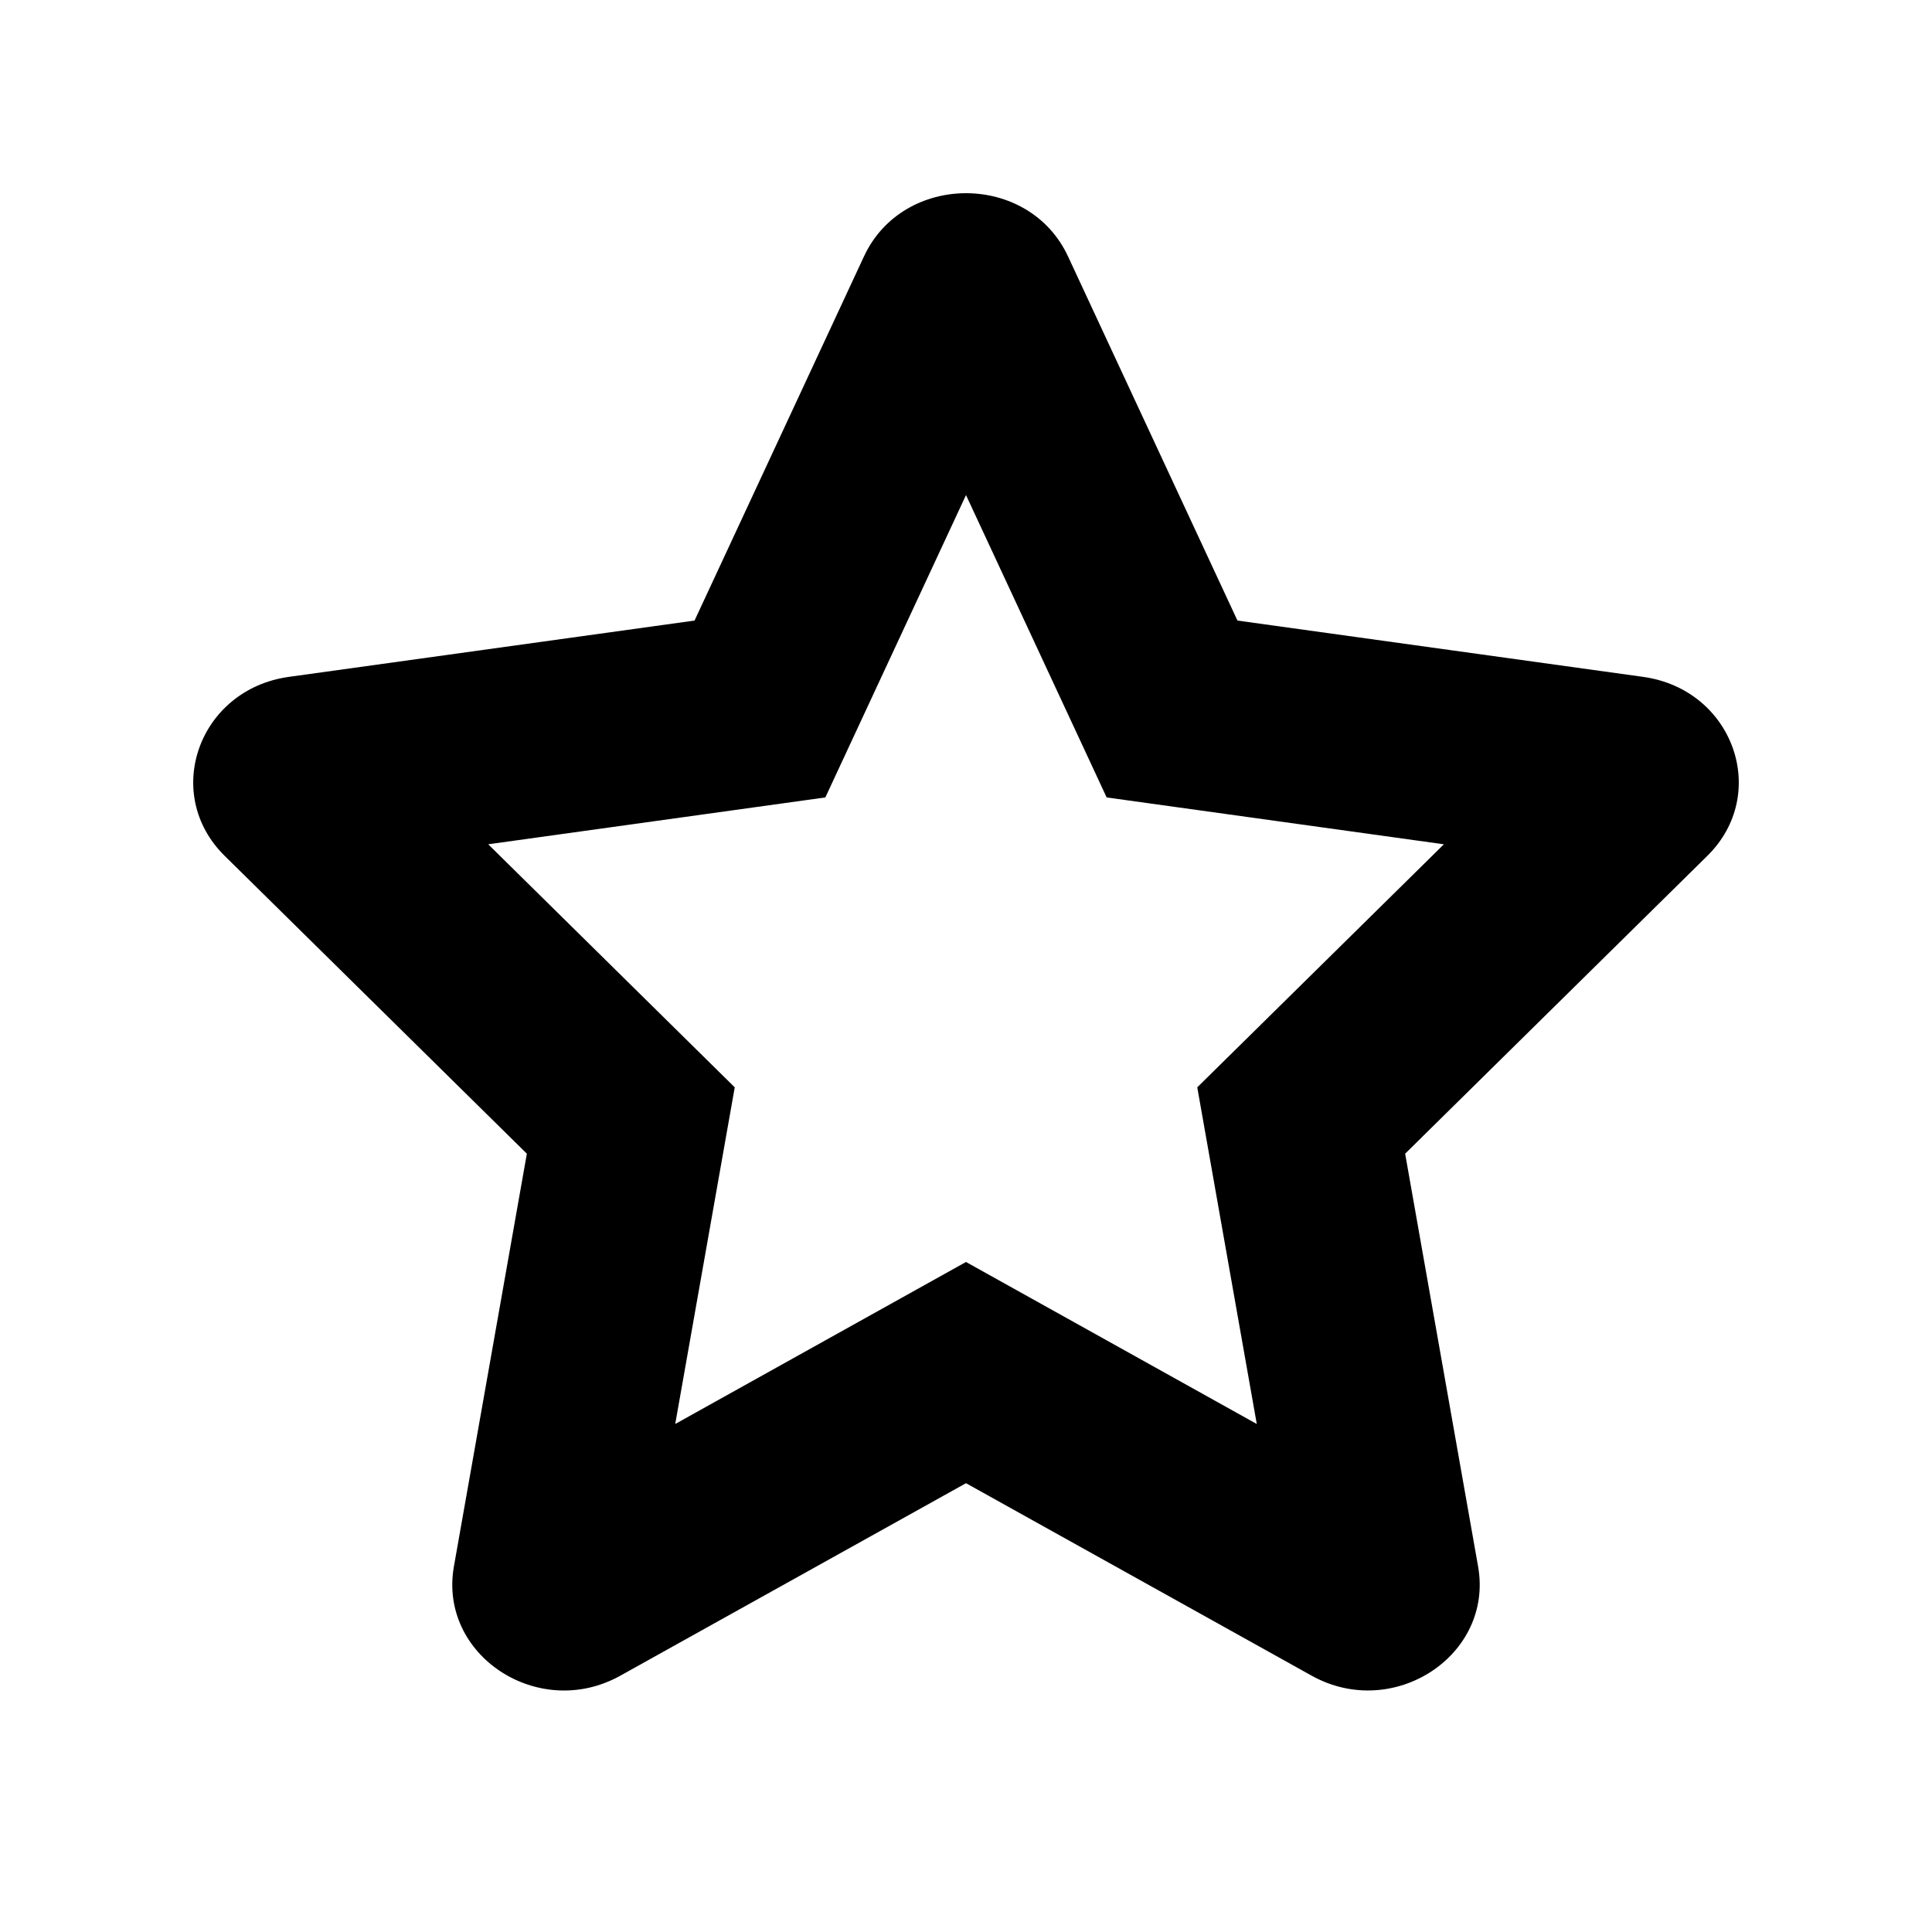 <svg width="20" height="20"><path fill-rule="evenodd" d="M11.456 8.255 10 5.125l-1.456 3.13-3.49.485 2.552 2.516-.616 3.485L10 13.064l3.01 1.677-.616-3.485 2.553-2.516zM7.19 6.424l-4.2.583c-.932.13-1.318 1.209-.664 1.853l3.128 3.083-.755 4.272c-.163.92.876 1.603 1.722 1.132L10 15.354l3.579 1.993c.846.47 1.885-.212 1.722-1.132l-.755-4.272 3.128-3.083c.654-.644.268-1.723-.664-1.853l-4.2-.583-1.754-3.77c-.406-.872-1.706-.872-2.112 0z" clip-rule="evenodd"/></svg>
